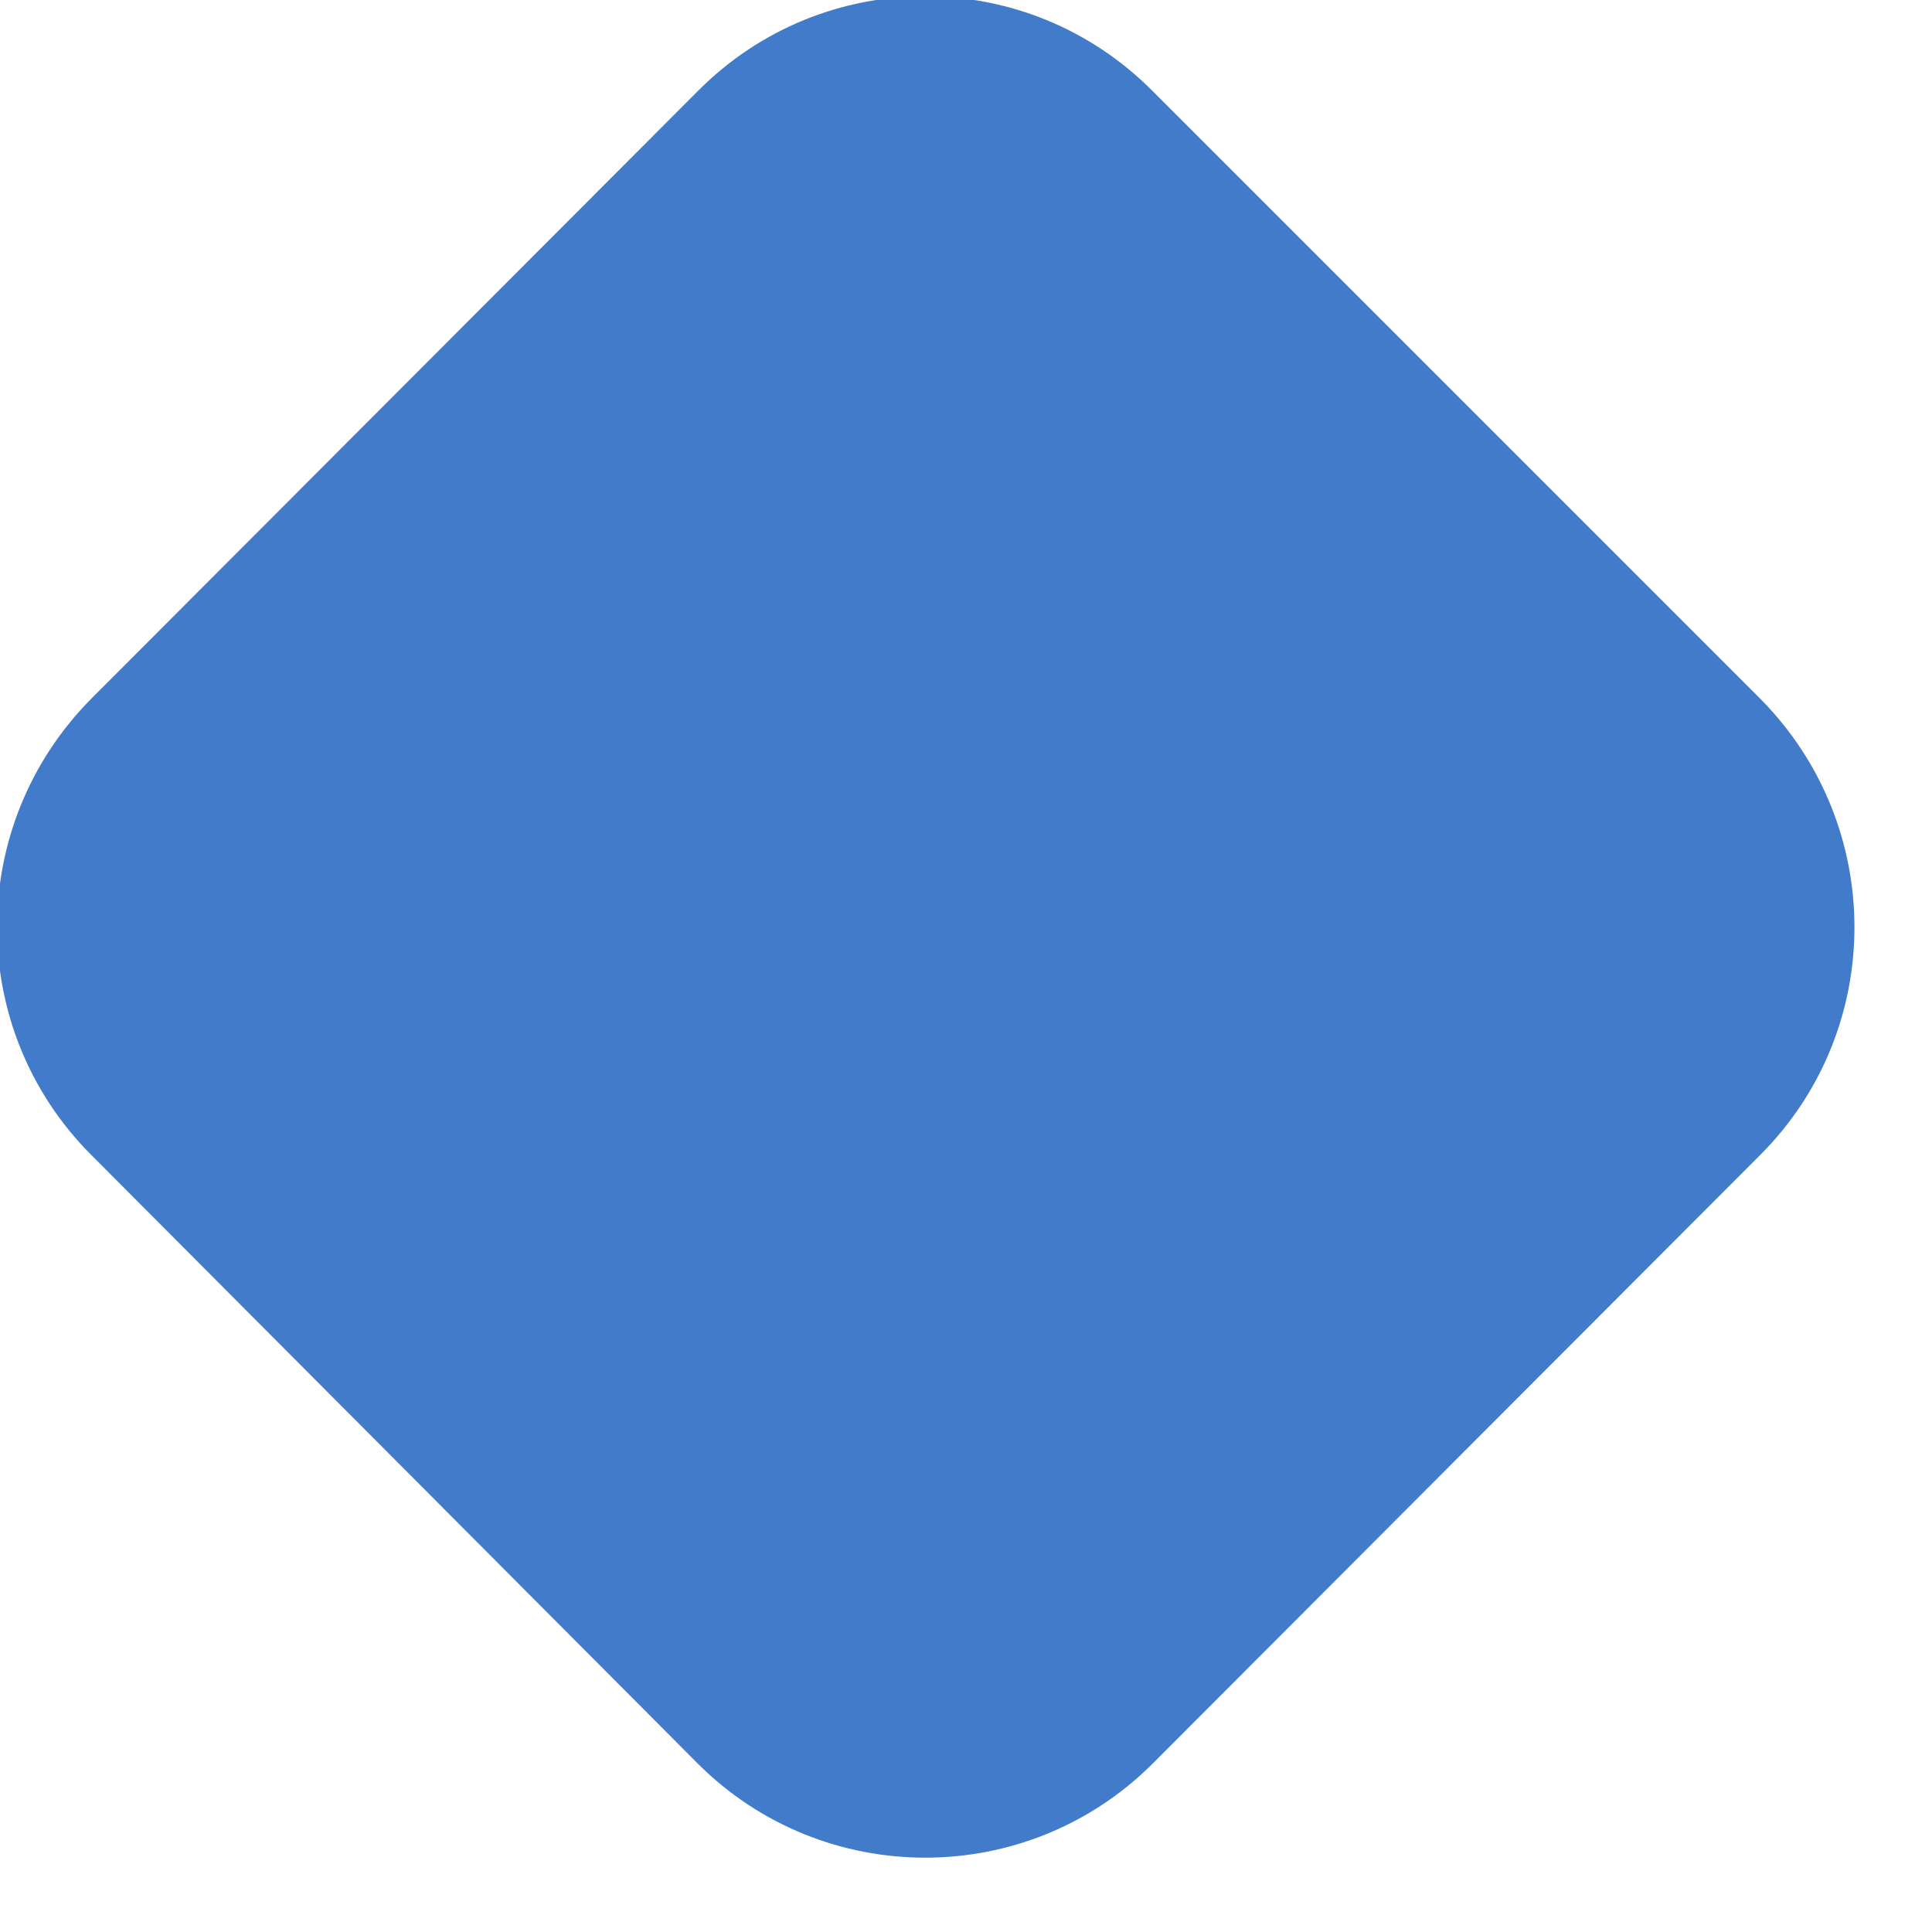 <?xml version="1.0" encoding="utf-8"?>
<svg xmlns="http://www.w3.org/2000/svg"
	xmlns:xlink="http://www.w3.org/1999/xlink"
	width="18px" height="18px" viewBox="0 0 18 18">
<path fillRule="evenodd" d="M 10.74 0.85C 10.74 0.85 16.4 6.51 16.4 6.51 17.57 7.69 17.57 9.59 16.4 10.76 16.4 10.76 10.74 16.43 10.74 16.43 9.57 17.6 7.67 17.6 6.5 16.43 6.5 16.43 0.85 10.76 0.85 10.76-0.32 9.59-0.32 7.69 0.85 6.51 0.85 6.51 6.5 0.85 6.5 0.85 7.67-0.33 9.57-0.33 10.74 0.85Z" fill="rgb(67,123,203)"/></svg>